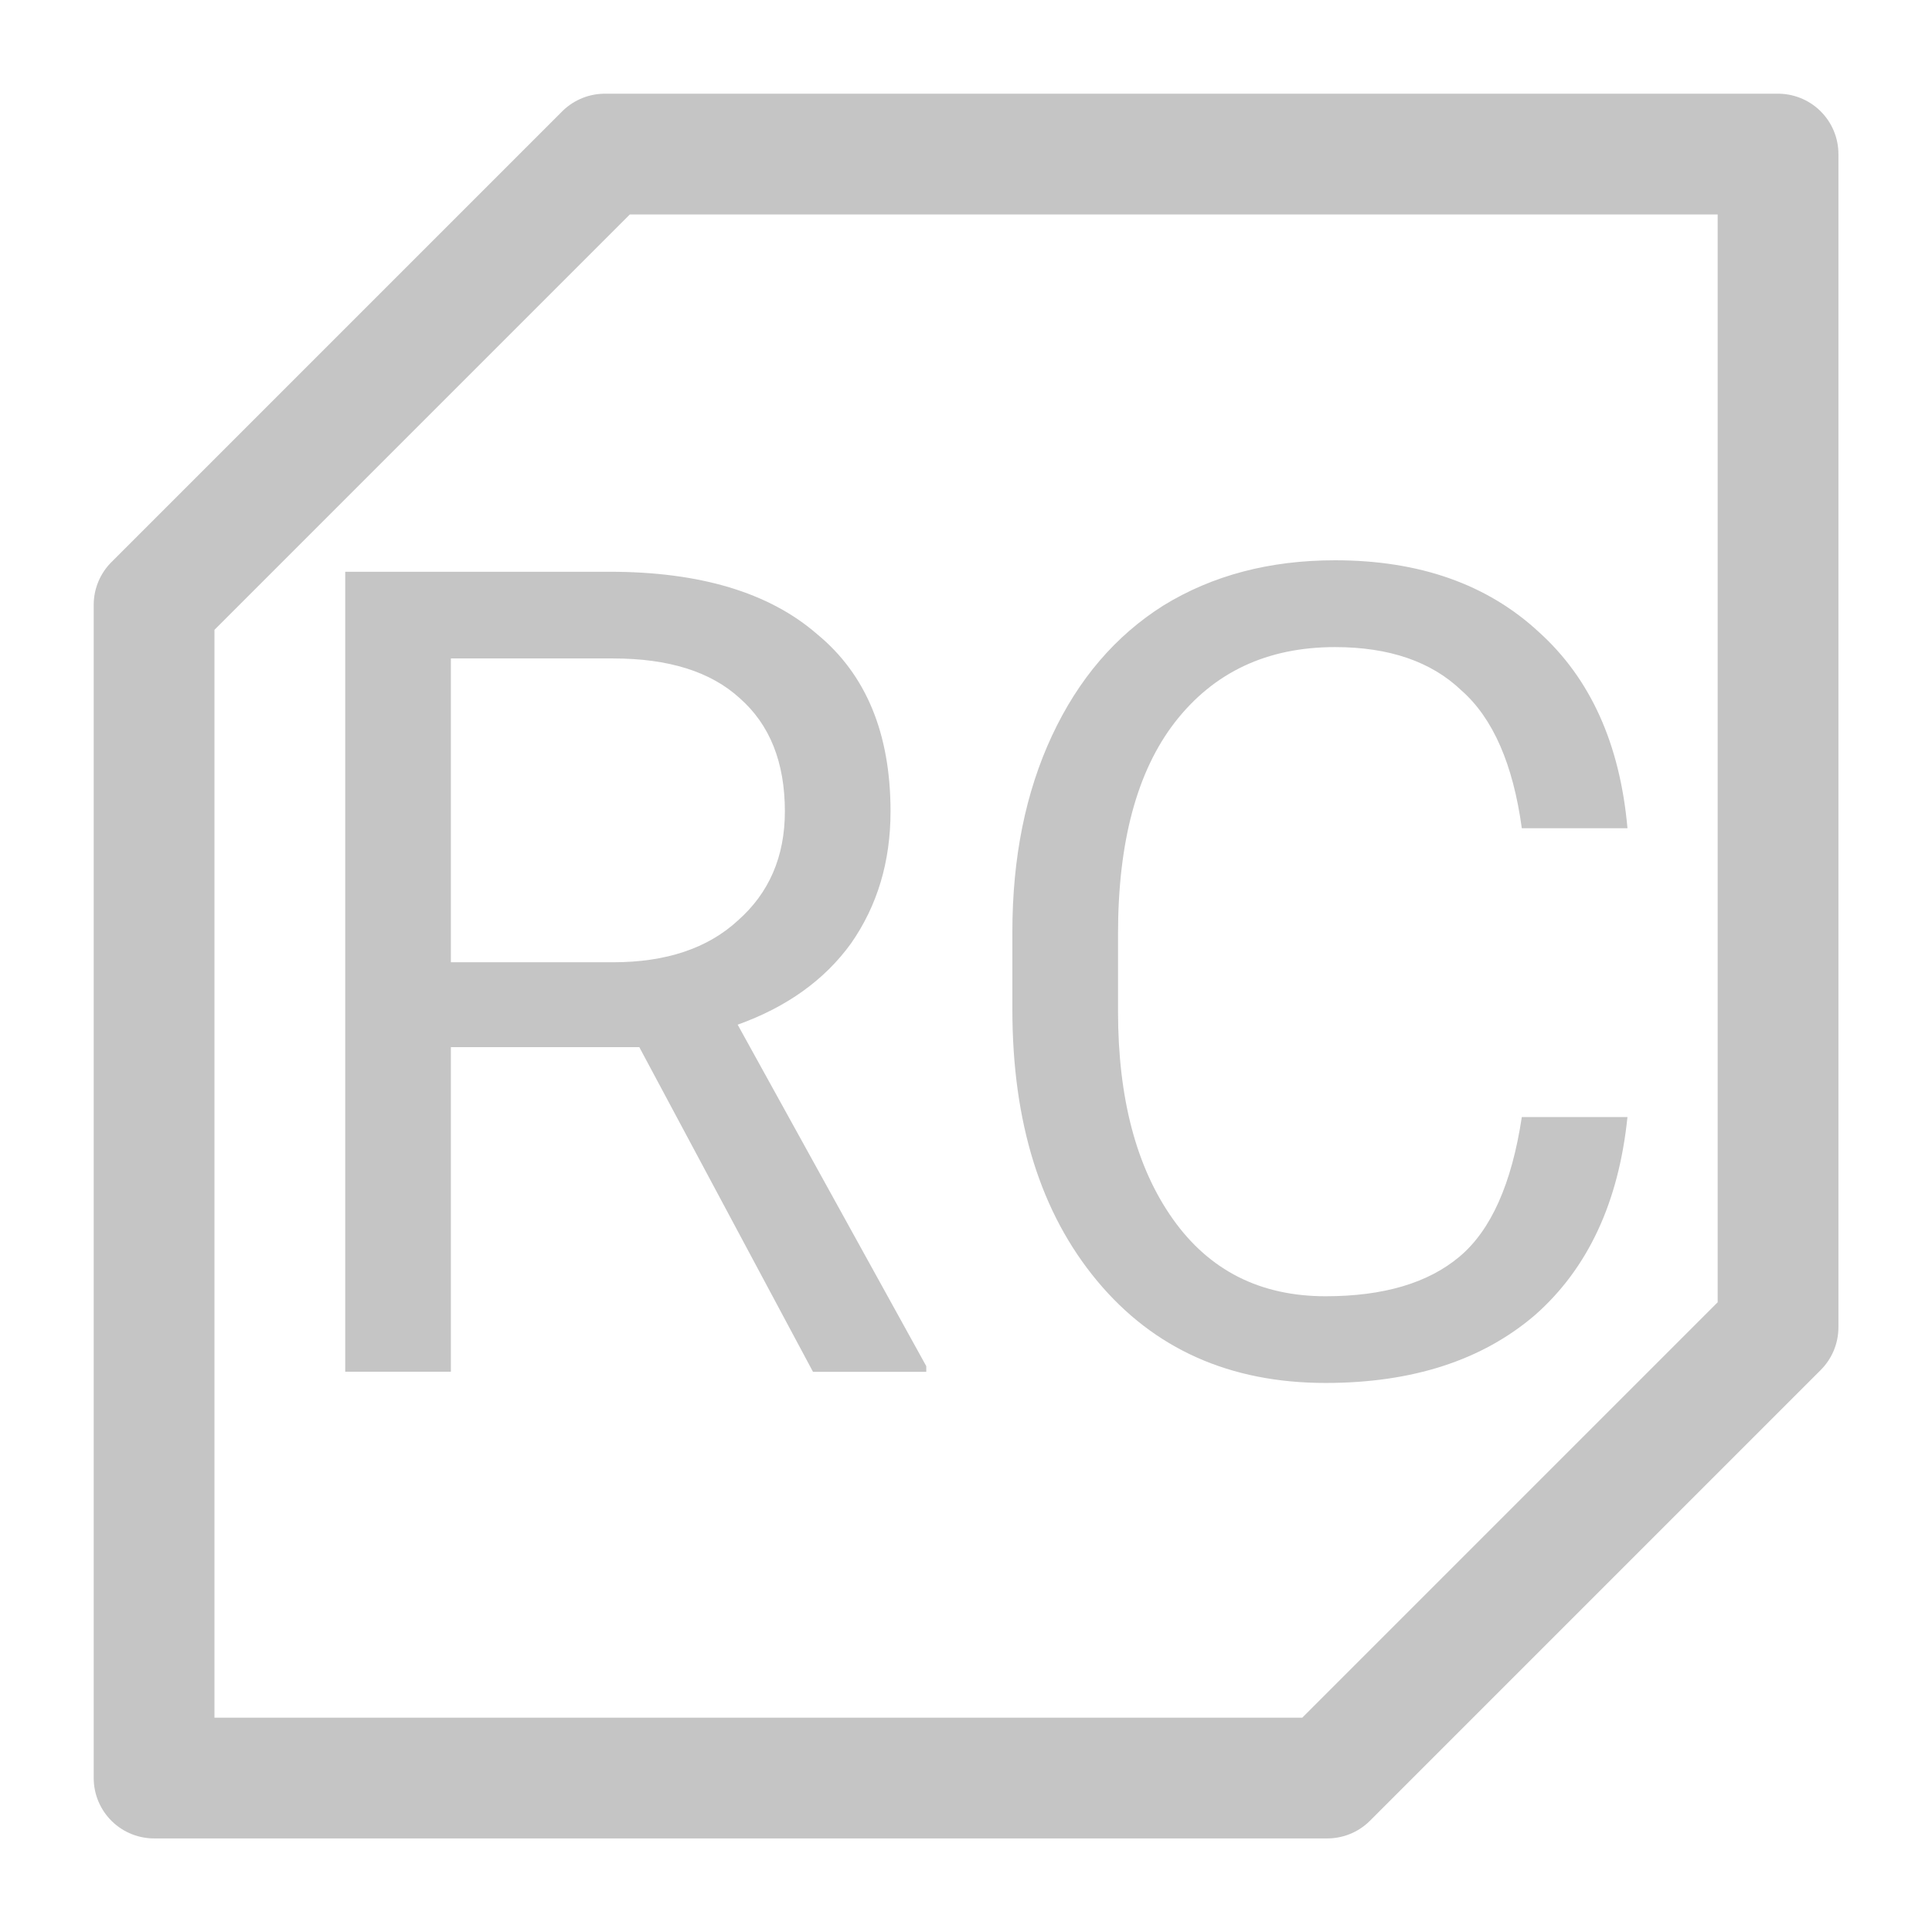 <svg version="1.1" viewBox="0.0 0.0 16.0 16.0" fill="none" stroke="none" stroke-linecap="square" stroke-miterlimit="10" xmlns:xlink="http://www.w3.org/1999/xlink" xmlns="http://www.w3.org/2000/svg"><clipPath id="p.0"><path d="m0 0l16.0 0l0 16.0l-16.0 0l0 -16.0z" clip-rule="nonzero"/></clipPath><g clip-path="url(#p.0)"><path fill="#000000" fill-opacity="0.0" d="m0 0l16.0 0l0 16.0l-16.0 0z" fill-rule="evenodd"/><path fill="#000000" fill-opacity="0.0" d="m5.009 1.276l9.716 0l0 0l0 9.716l-3.733 3.733l-9.716 0l0 0l0 -9.716z" fill-rule="evenodd"/><path stroke="#c5c5c5" stroke-width="1.0" stroke-linejoin="round" stroke-linecap="butt" d="m5.009 1.276l9.716 0l0 0l0 9.716l-3.733 3.733l-9.716 0l0 0l0 -9.716z" fill-rule="evenodd"/><path fill="#000000" fill-opacity="0.0" d="m-0.157 2.394l16.315 0l0 11.213l-16.315 0z" fill-rule="evenodd"/><path fill="#c5c5c5" d="m5.296 8.672l-1.562 0l0 2.688l-0.875 0l0 -6.625l2.188 0q1.125 0 1.719 0.516q0.609 0.5 0.609 1.469q0 0.625 -0.328 1.094q-0.328 0.453 -0.938 0.672l1.562 2.828l0 0.047l-0.938 0l-1.438 -2.688zm-1.562 -0.703l1.344 0q0.656 0 1.031 -0.344q0.391 -0.344 0.391 -0.906q0 -0.609 -0.375 -0.938q-0.359 -0.328 -1.047 -0.328l-1.344 0l0 2.516zm9.744 1.281q-0.109 1.062 -0.766 1.641q-0.656 0.562 -1.734 0.562q-1.188 0 -1.891 -0.844q-0.703 -0.844 -0.703 -2.25l0 -0.641q0 -0.922 0.328 -1.625q0.328 -0.703 0.922 -1.078q0.609 -0.375 1.422 -0.375q1.047 0 1.688 0.594q0.641 0.578 0.734 1.625l-0.875 0q-0.109 -0.797 -0.5 -1.141q-0.375 -0.359 -1.047 -0.359q-0.844 0 -1.328 0.625q-0.469 0.609 -0.469 1.75l0 0.641q0 1.078 0.453 1.719q0.453 0.641 1.266 0.641q0.719 0 1.109 -0.328q0.391 -0.328 0.516 -1.156l0.875 0z" fill-rule="nonzero"/></g></svg>